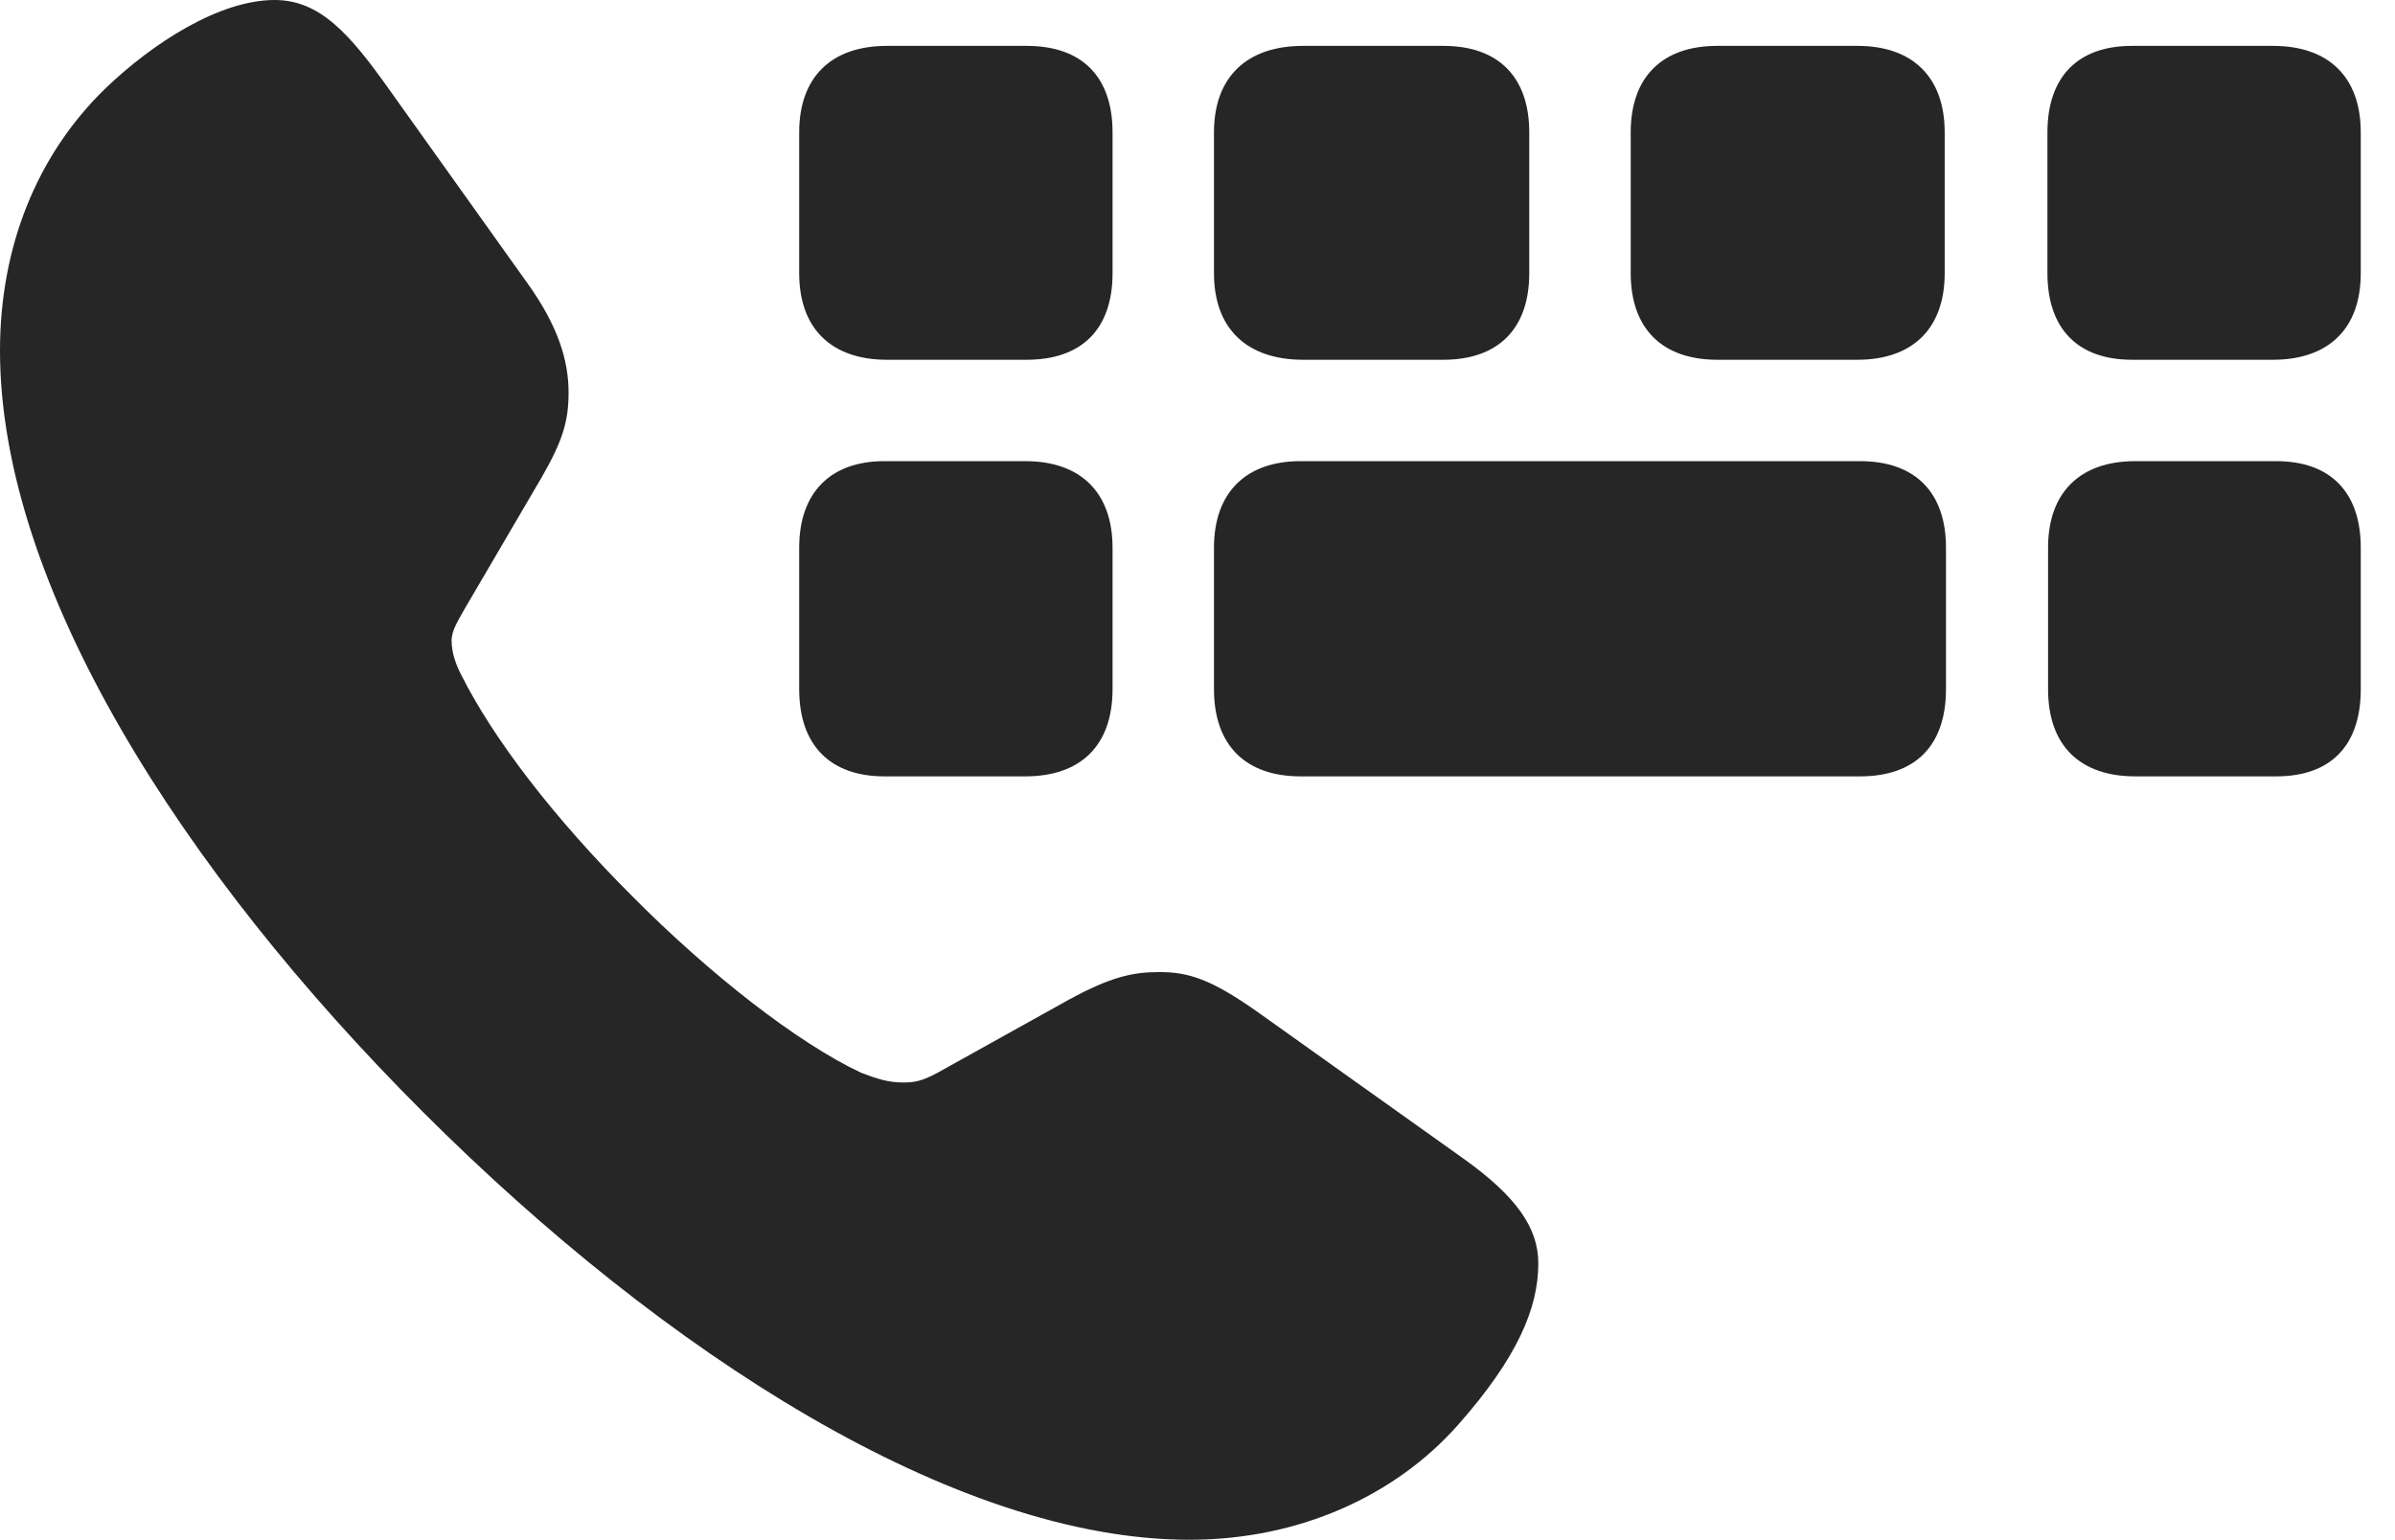 <?xml version="1.0" encoding="UTF-8"?>
<!--Generator: Apple Native CoreSVG 326-->
<!DOCTYPE svg
PUBLIC "-//W3C//DTD SVG 1.1//EN"
       "http://www.w3.org/Graphics/SVG/1.1/DTD/svg11.dtd">
<svg version="1.1" xmlns="http://www.w3.org/2000/svg" xmlns:xlink="http://www.w3.org/1999/xlink" viewBox="0 0 72.402 46.582">
 <g>
  <rect height="46.582" opacity="0" width="72.402" x="0" y="0"/>
  <path d="M26.816 10.879L31.035 10.879C32.715 10.879 33.633 9.941 33.633 8.262L33.633 4.004C33.633 2.324 32.715 1.387 31.035 1.387L26.816 1.387C25.137 1.387 24.16 2.324 24.16 4.004L24.16 8.262C24.16 9.941 25.137 10.879 26.816 10.879ZM39.395 10.879L43.633 10.879C45.293 10.879 46.23 9.941 46.23 8.262L46.23 4.004C46.23 2.324 45.293 1.387 43.633 1.387L39.395 1.387C37.695 1.387 36.699 2.324 36.699 4.004L36.699 8.262C36.699 9.941 37.695 10.879 39.395 10.879ZM51.914 10.879L56.152 10.879C57.812 10.879 58.789 9.941 58.789 8.262L58.789 4.004C58.789 2.324 57.812 1.387 56.152 1.387L51.914 1.387C50.254 1.387 49.297 2.324 49.297 4.004L49.297 8.262C49.297 9.941 50.254 10.879 51.914 10.879ZM64.453 10.879L68.711 10.879C70.391 10.879 71.367 9.941 71.367 8.262L71.367 4.004C71.367 2.324 70.391 1.387 68.711 1.387L64.453 1.387C62.812 1.387 61.895 2.324 61.895 4.004L61.895 8.262C61.895 9.941 62.812 10.879 64.453 10.879ZM26.738 23.477L30.996 23.477C32.676 23.477 33.633 22.539 33.633 20.84L33.633 16.562C33.633 14.902 32.676 13.945 30.996 13.945L26.738 13.945C25.098 13.945 24.16 14.902 24.16 16.562L24.16 20.84C24.16 22.539 25.098 23.477 26.738 23.477ZM39.316 23.477L56.23 23.477C57.91 23.477 58.828 22.539 58.828 20.84L58.828 16.562C58.828 14.902 57.91 13.945 56.23 13.945L39.316 13.945C37.656 13.945 36.699 14.902 36.699 16.562L36.699 20.84C36.699 22.539 37.656 23.477 39.316 23.477ZM64.551 23.477L68.809 23.477C70.469 23.477 71.367 22.539 71.367 20.84L71.367 16.562C71.367 14.902 70.469 13.945 68.809 13.945L64.551 13.945C62.871 13.945 61.914 14.902 61.914 16.562L61.914 20.84C61.914 22.539 62.871 23.477 64.551 23.477ZM12.773 33.613C20.117 40.957 28.887 46.562 35.957 46.562C39.277 46.562 42.168 45.234 44.062 43.105C45.879 41.055 46.504 39.551 46.504 38.203C46.504 37.129 45.84 36.172 44.219 35.02L38.105 30.664C36.602 29.59 35.918 29.395 35.039 29.395C34.258 29.395 33.594 29.531 32.305 30.234L28.34 32.441C27.871 32.695 27.637 32.734 27.305 32.734C26.836 32.734 26.504 32.617 26.035 32.441C24.121 31.543 21.465 29.473 19.102 27.09C16.738 24.727 14.902 22.324 13.945 20.41C13.809 20.156 13.652 19.766 13.652 19.375C13.652 19.062 13.848 18.77 14.043 18.418L16.387 14.414C17.012 13.32 17.188 12.734 17.188 11.875C17.188 10.898 16.875 9.863 15.938 8.555L11.758 2.695C10.566 1.016 9.668 0 8.301 0C6.641 0 4.629 1.289 3.184 2.676C1.113 4.688 0 7.461 0 10.605C0 17.715 5.488 26.328 12.773 33.613Z" fill="black" fill-opacity="0.85"/>
 </g>
</svg>
